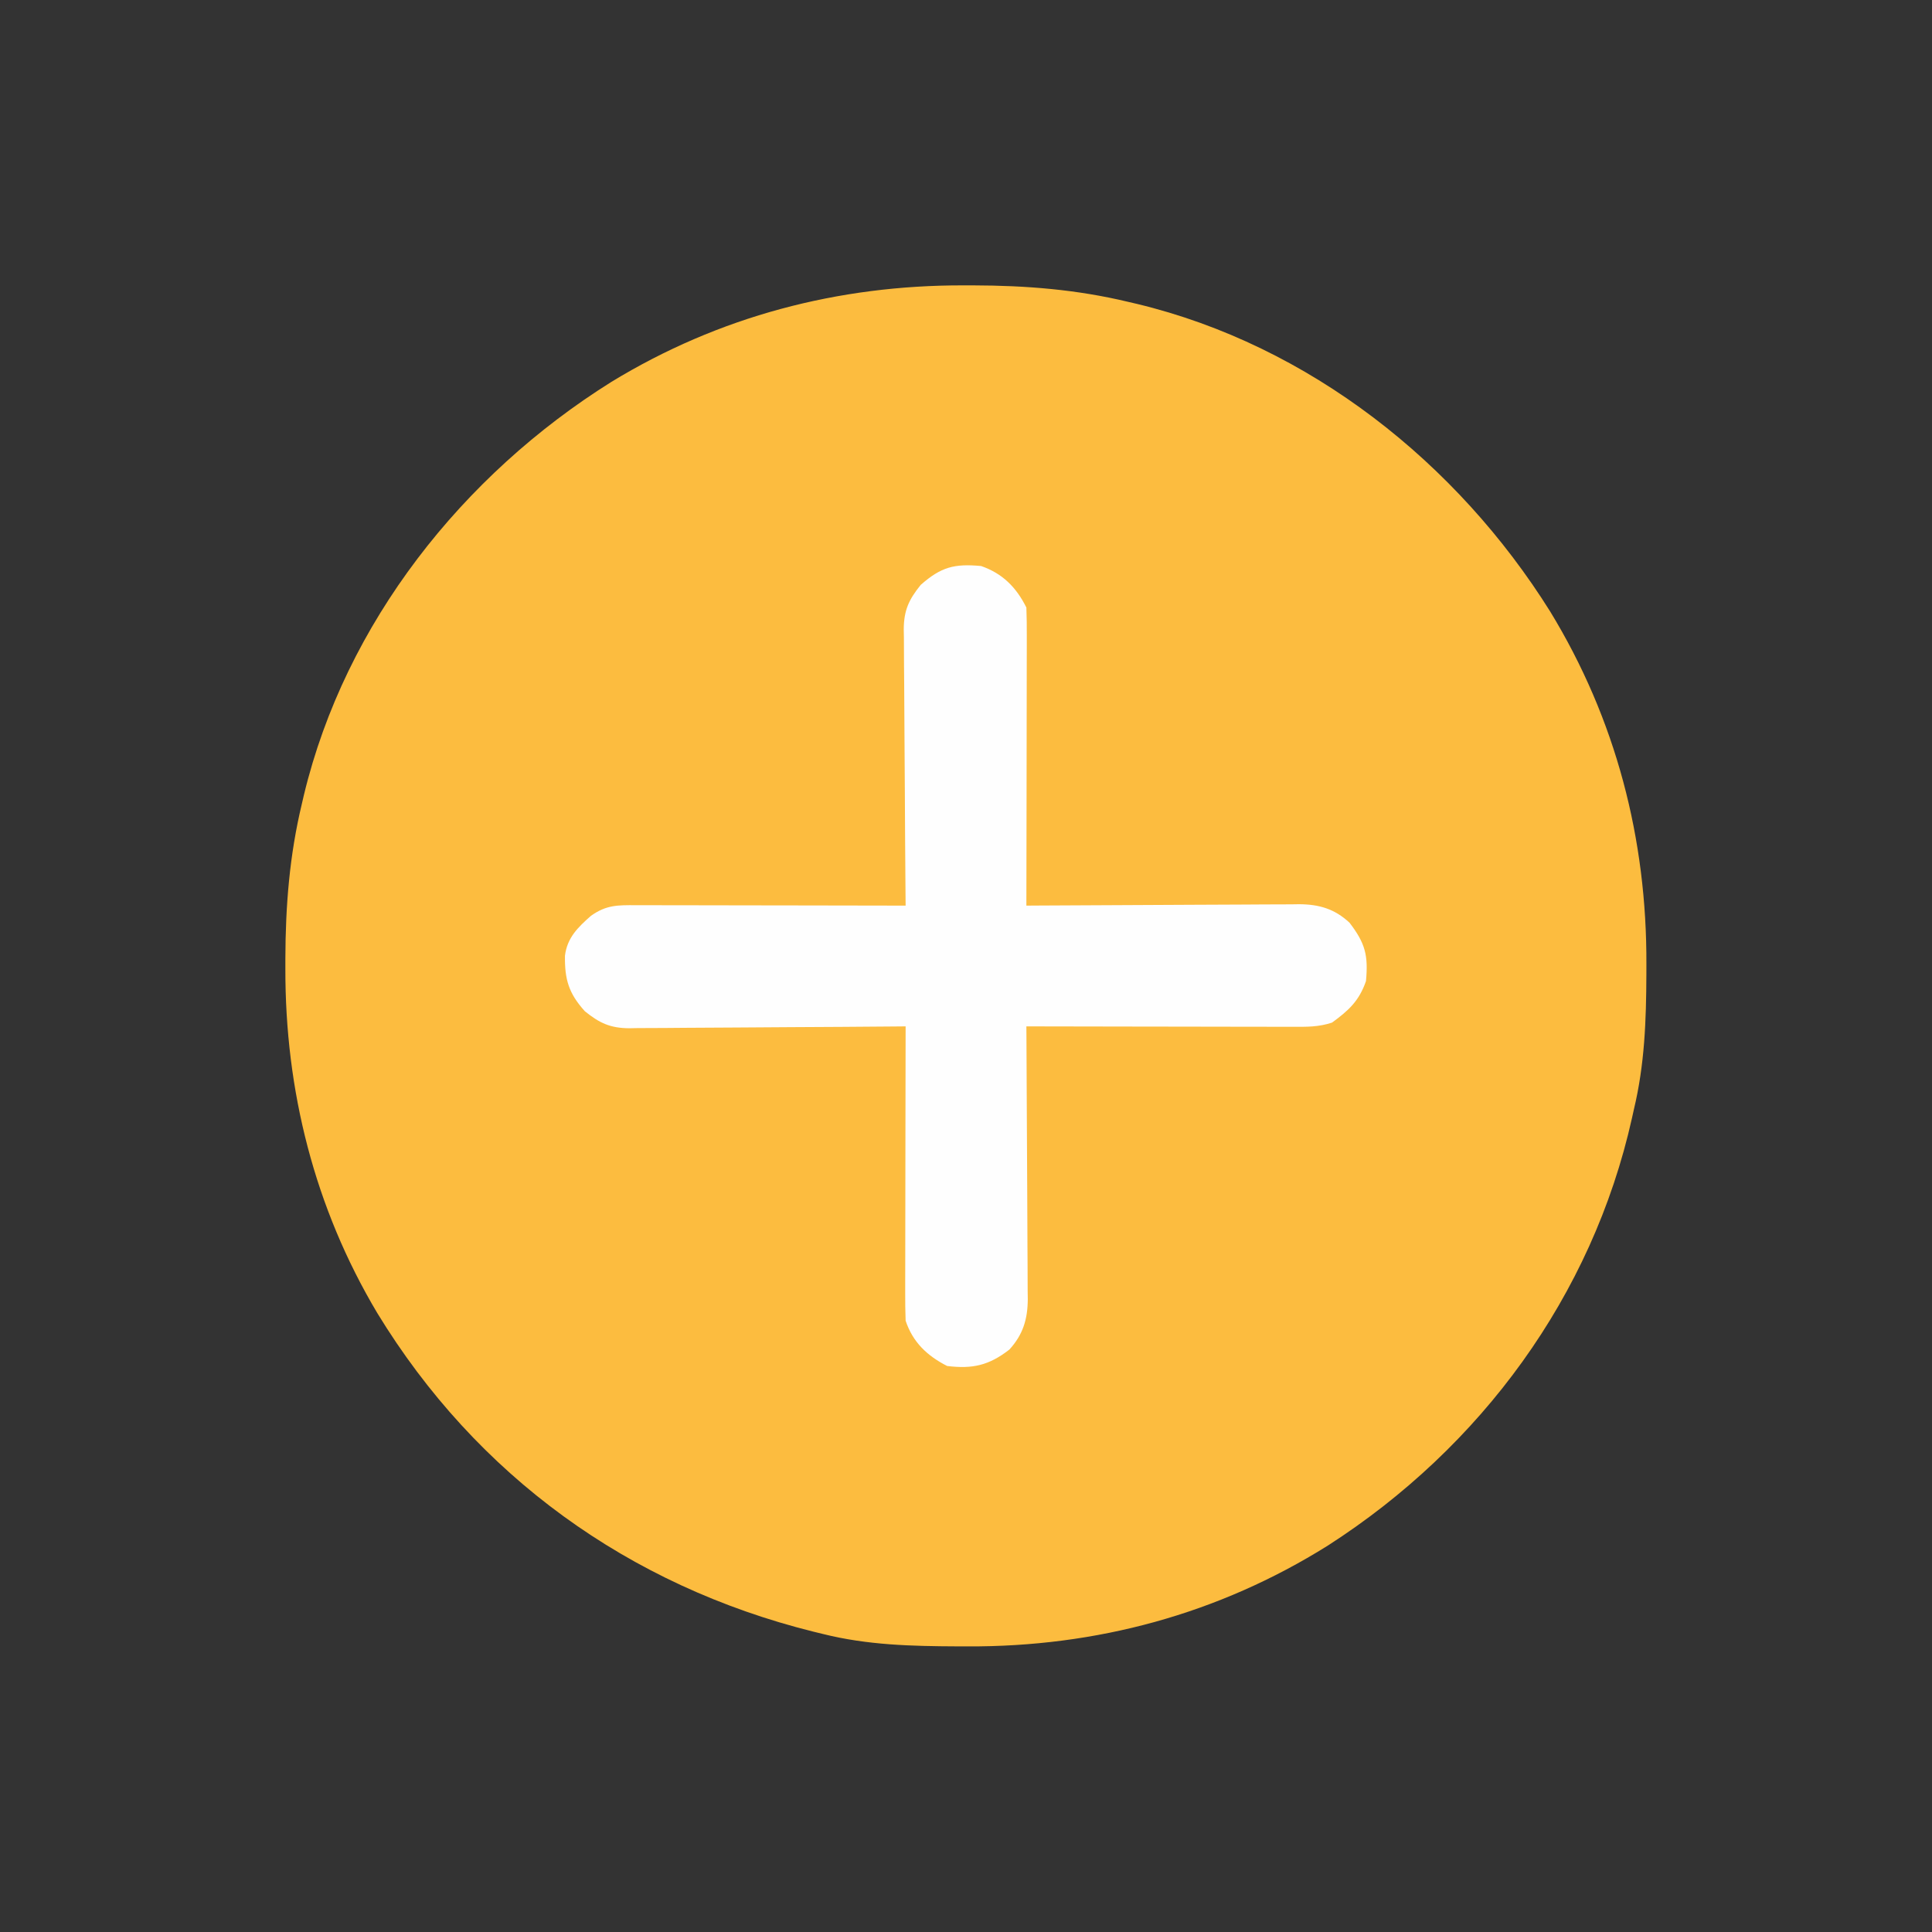 <?xml version="1.0" encoding="UTF-8"?>
<svg version="1.1" xmlns="http://www.w3.org/2000/svg" width="512" height="512">
<rect width="100%" height="100%" fill="#333333" stroke="none"/>
<path d="M0 0 C0.832 0 1.663 0 2.52 0.001 C16.534 0.036 29.956 1.092 43.625 4.375 C44.763 4.64 44.763 4.64 45.925 4.91 C91.622 15.902 130.773 47.014 155.43 86.416 C172.87 115.005 181.088 146.691 180.938 180.062 C180.935 181.323 180.935 181.323 180.932 182.609 C180.888 194.774 180.478 206.501 177.625 218.375 C177.459 219.126 177.292 219.877 177.121 220.65 C166.592 267.877 137.01 307.955 96.52 333.969 C67.453 352.158 35.122 360.845 0.938 360.688 C0.096 360.685 -0.745 360.683 -1.611 360.681 C-13.754 360.631 -25.543 360.353 -37.375 357.375 C-38.598 357.077 -38.598 357.077 -39.847 356.773 C-88.741 344.581 -129.094 315.458 -155.375 272.375 C-172.023 244.447 -179.826 213.385 -179.75 181 C-179.75 180.168 -179.75 179.337 -179.749 178.48 C-179.714 164.466 -178.658 151.044 -175.375 137.375 C-175.11 136.237 -175.11 136.237 -174.84 135.075 C-163.848 89.378 -132.736 50.227 -93.334 25.57 C-64.875 8.21 -33.231 -0.078 0 0 Z " fill="#FCBC3F" transform="translate(255.375,75.625)"/>
<path d="M0 0 C5.675 1.964 9.314 5.628 12 11 C12.093 13.502 12.126 15.977 12.114 18.479 C12.114 19.25 12.114 20.021 12.114 20.815 C12.113 23.369 12.105 25.923 12.098 28.477 C12.096 30.245 12.094 32.013 12.093 33.782 C12.09 38.441 12.08 43.1 12.069 47.759 C12.058 52.511 12.054 57.263 12.049 62.016 C12.038 71.344 12.021 80.672 12 90 C13.446 89.99 13.446 89.99 14.921 89.98 C24.013 89.919 33.106 89.874 42.199 89.845 C46.873 89.829 51.548 89.808 56.222 89.774 C60.735 89.741 65.248 89.723 69.761 89.715 C71.48 89.71 73.2 89.699 74.92 89.683 C77.333 89.661 79.746 89.658 82.159 89.659 C83.22 89.643 83.22 89.643 84.303 89.627 C89.609 89.66 93.721 90.872 97.645 94.535 C101.834 100.013 102.622 103.186 102 110 C100.175 115.273 97.393 117.797 93 121 C89.434 122.189 86.209 122.132 82.499 122.114 C81.738 122.114 80.977 122.114 80.193 122.114 C77.677 122.113 75.161 122.105 72.645 122.098 C70.9 122.096 69.156 122.094 67.411 122.093 C62.819 122.09 58.228 122.08 53.636 122.069 C48.951 122.058 44.265 122.054 39.58 122.049 C30.387 122.038 21.193 122.021 12 122 C12.01 123.446 12.01 123.446 12.02 124.921 C12.081 134.013 12.126 143.106 12.155 152.199 C12.171 156.873 12.192 161.548 12.226 166.222 C12.259 170.735 12.277 175.248 12.285 179.761 C12.29 181.48 12.301 183.2 12.317 184.92 C12.339 187.333 12.342 189.746 12.341 192.159 C12.351 192.866 12.362 193.574 12.373 194.303 C12.34 199.608 11.111 203.686 7.5 207.645 C2.093 211.855 -2.279 212.829 -9 212 C-14.304 209.298 -18.098 205.705 -20 200 C-20.091 197.49 -20.126 195.009 -20.114 192.499 C-20.114 191.738 -20.114 190.977 -20.114 190.193 C-20.113 187.677 -20.105 185.161 -20.098 182.645 C-20.096 180.9 -20.094 179.156 -20.093 177.411 C-20.09 172.819 -20.08 168.228 -20.069 163.636 C-20.058 158.951 -20.054 154.265 -20.049 149.58 C-20.038 140.387 -20.021 131.193 -20 122 C-20.976 122.009 -21.953 122.018 -22.959 122.027 C-32.169 122.108 -41.379 122.168 -50.59 122.207 C-55.325 122.228 -60.06 122.256 -64.795 122.302 C-69.366 122.345 -73.937 122.369 -78.508 122.38 C-80.251 122.387 -81.993 122.401 -83.735 122.423 C-86.179 122.452 -88.622 122.456 -91.067 122.454 C-91.784 122.468 -92.501 122.483 -93.24 122.498 C-98.292 122.456 -101.096 121.142 -105 118 C-109.302 113.233 -110.363 109.563 -110.281 103.281 C-109.692 98.5 -106.852 95.75 -103.375 92.688 C-99.336 89.818 -96.341 89.863 -91.521 89.886 C-90.365 89.886 -90.365 89.886 -89.185 89.886 C-86.631 89.887 -84.077 89.895 -81.523 89.902 C-79.755 89.904 -77.987 89.906 -76.218 89.907 C-71.559 89.91 -66.9 89.92 -62.241 89.931 C-57.489 89.942 -52.737 89.946 -47.984 89.951 C-38.656 89.962 -29.328 89.979 -20 90 C-20.009 89.024 -20.018 88.047 -20.027 87.041 C-20.108 77.831 -20.168 68.621 -20.207 59.41 C-20.228 54.675 -20.256 49.94 -20.302 45.205 C-20.345 40.634 -20.369 36.063 -20.38 31.492 C-20.387 29.749 -20.401 28.007 -20.423 26.265 C-20.452 23.821 -20.456 21.378 -20.454 18.933 C-20.468 18.216 -20.483 17.499 -20.498 16.76 C-20.456 11.709 -19.146 8.901 -16 5 C-10.584 0.229 -7.091 -0.647 0 0 Z " fill="#FEFEFE" transform="translate(260,150)"/>
</svg>
